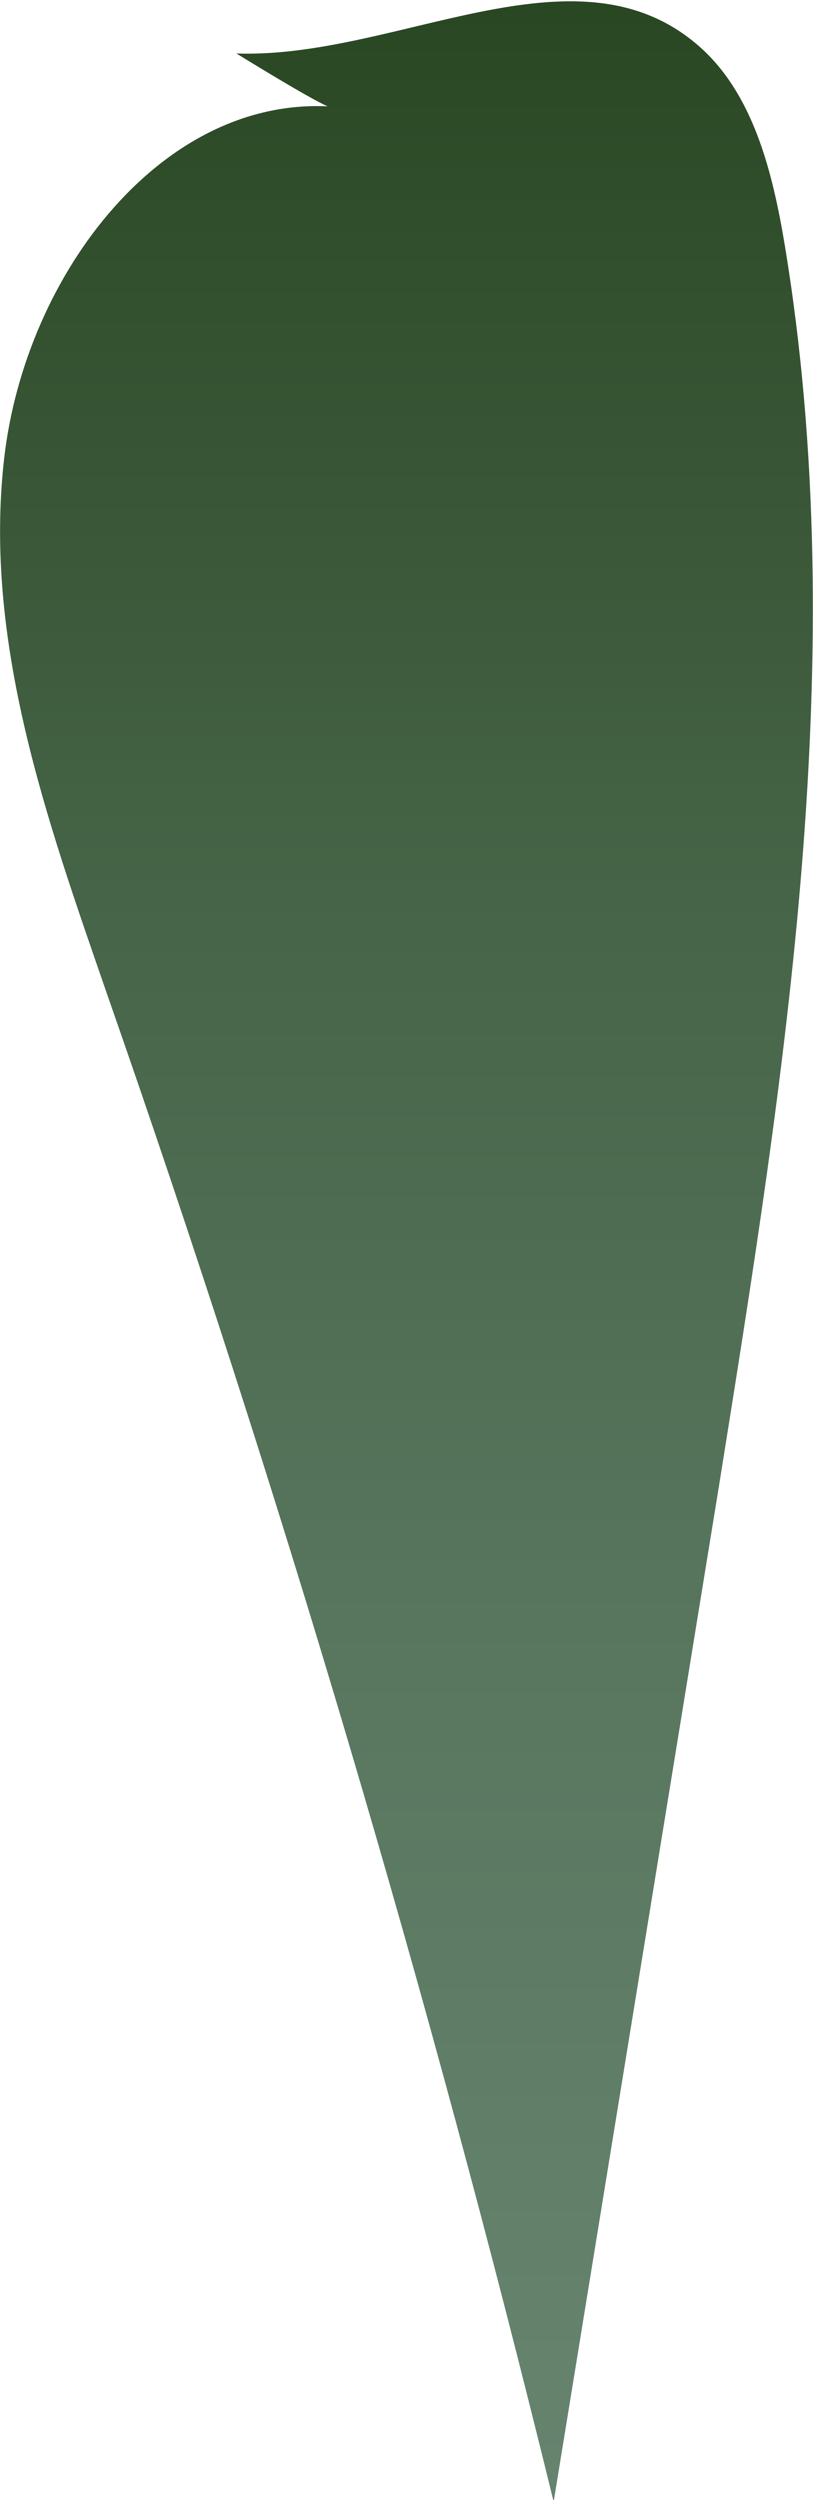 <svg xmlns="http://www.w3.org/2000/svg" xmlns:xlink="http://www.w3.org/1999/xlink" viewBox="0 0 30.44 93.51"><defs><style>.cls-1{fill:url(#linear-gradient);}</style><linearGradient id="linear-gradient" x1="683.01" y1="110.63" x2="683.01" y2="-4.64" gradientTransform="matrix(-0.97, 0, 0, 1, 679.52, 0)" gradientUnits="userSpaceOnUse"><stop offset="0" stop-color="#698672"/><stop offset="0.19" stop-color="#65826d"/><stop offset="0.42" stop-color="#59775f"/><stop offset="0.67" stop-color="#466447"/><stop offset="0.93" stop-color="#2c4a26"/><stop offset="1" stop-color="#24421c"/></linearGradient></defs><g id="Layer_2" data-name="Layer 2"><g id="Leaves_middle" data-name="Leaves middle"><path class="cls-1" d="M8.85,2c6,.21,12.69-4.28,17.29-.3,2.05,1.77,2.78,4.7,3.24,7.45,2.54,15.35,0,31.07-2.46,46.43l-6.19,38Q13.71,64.92,4,37.16C1.76,30.69-.64,24,.16,17.11S6.15,3.45,12.6,4C12.6,4.14,12.6,4.3,8.85,2Z"/></g></g></svg>